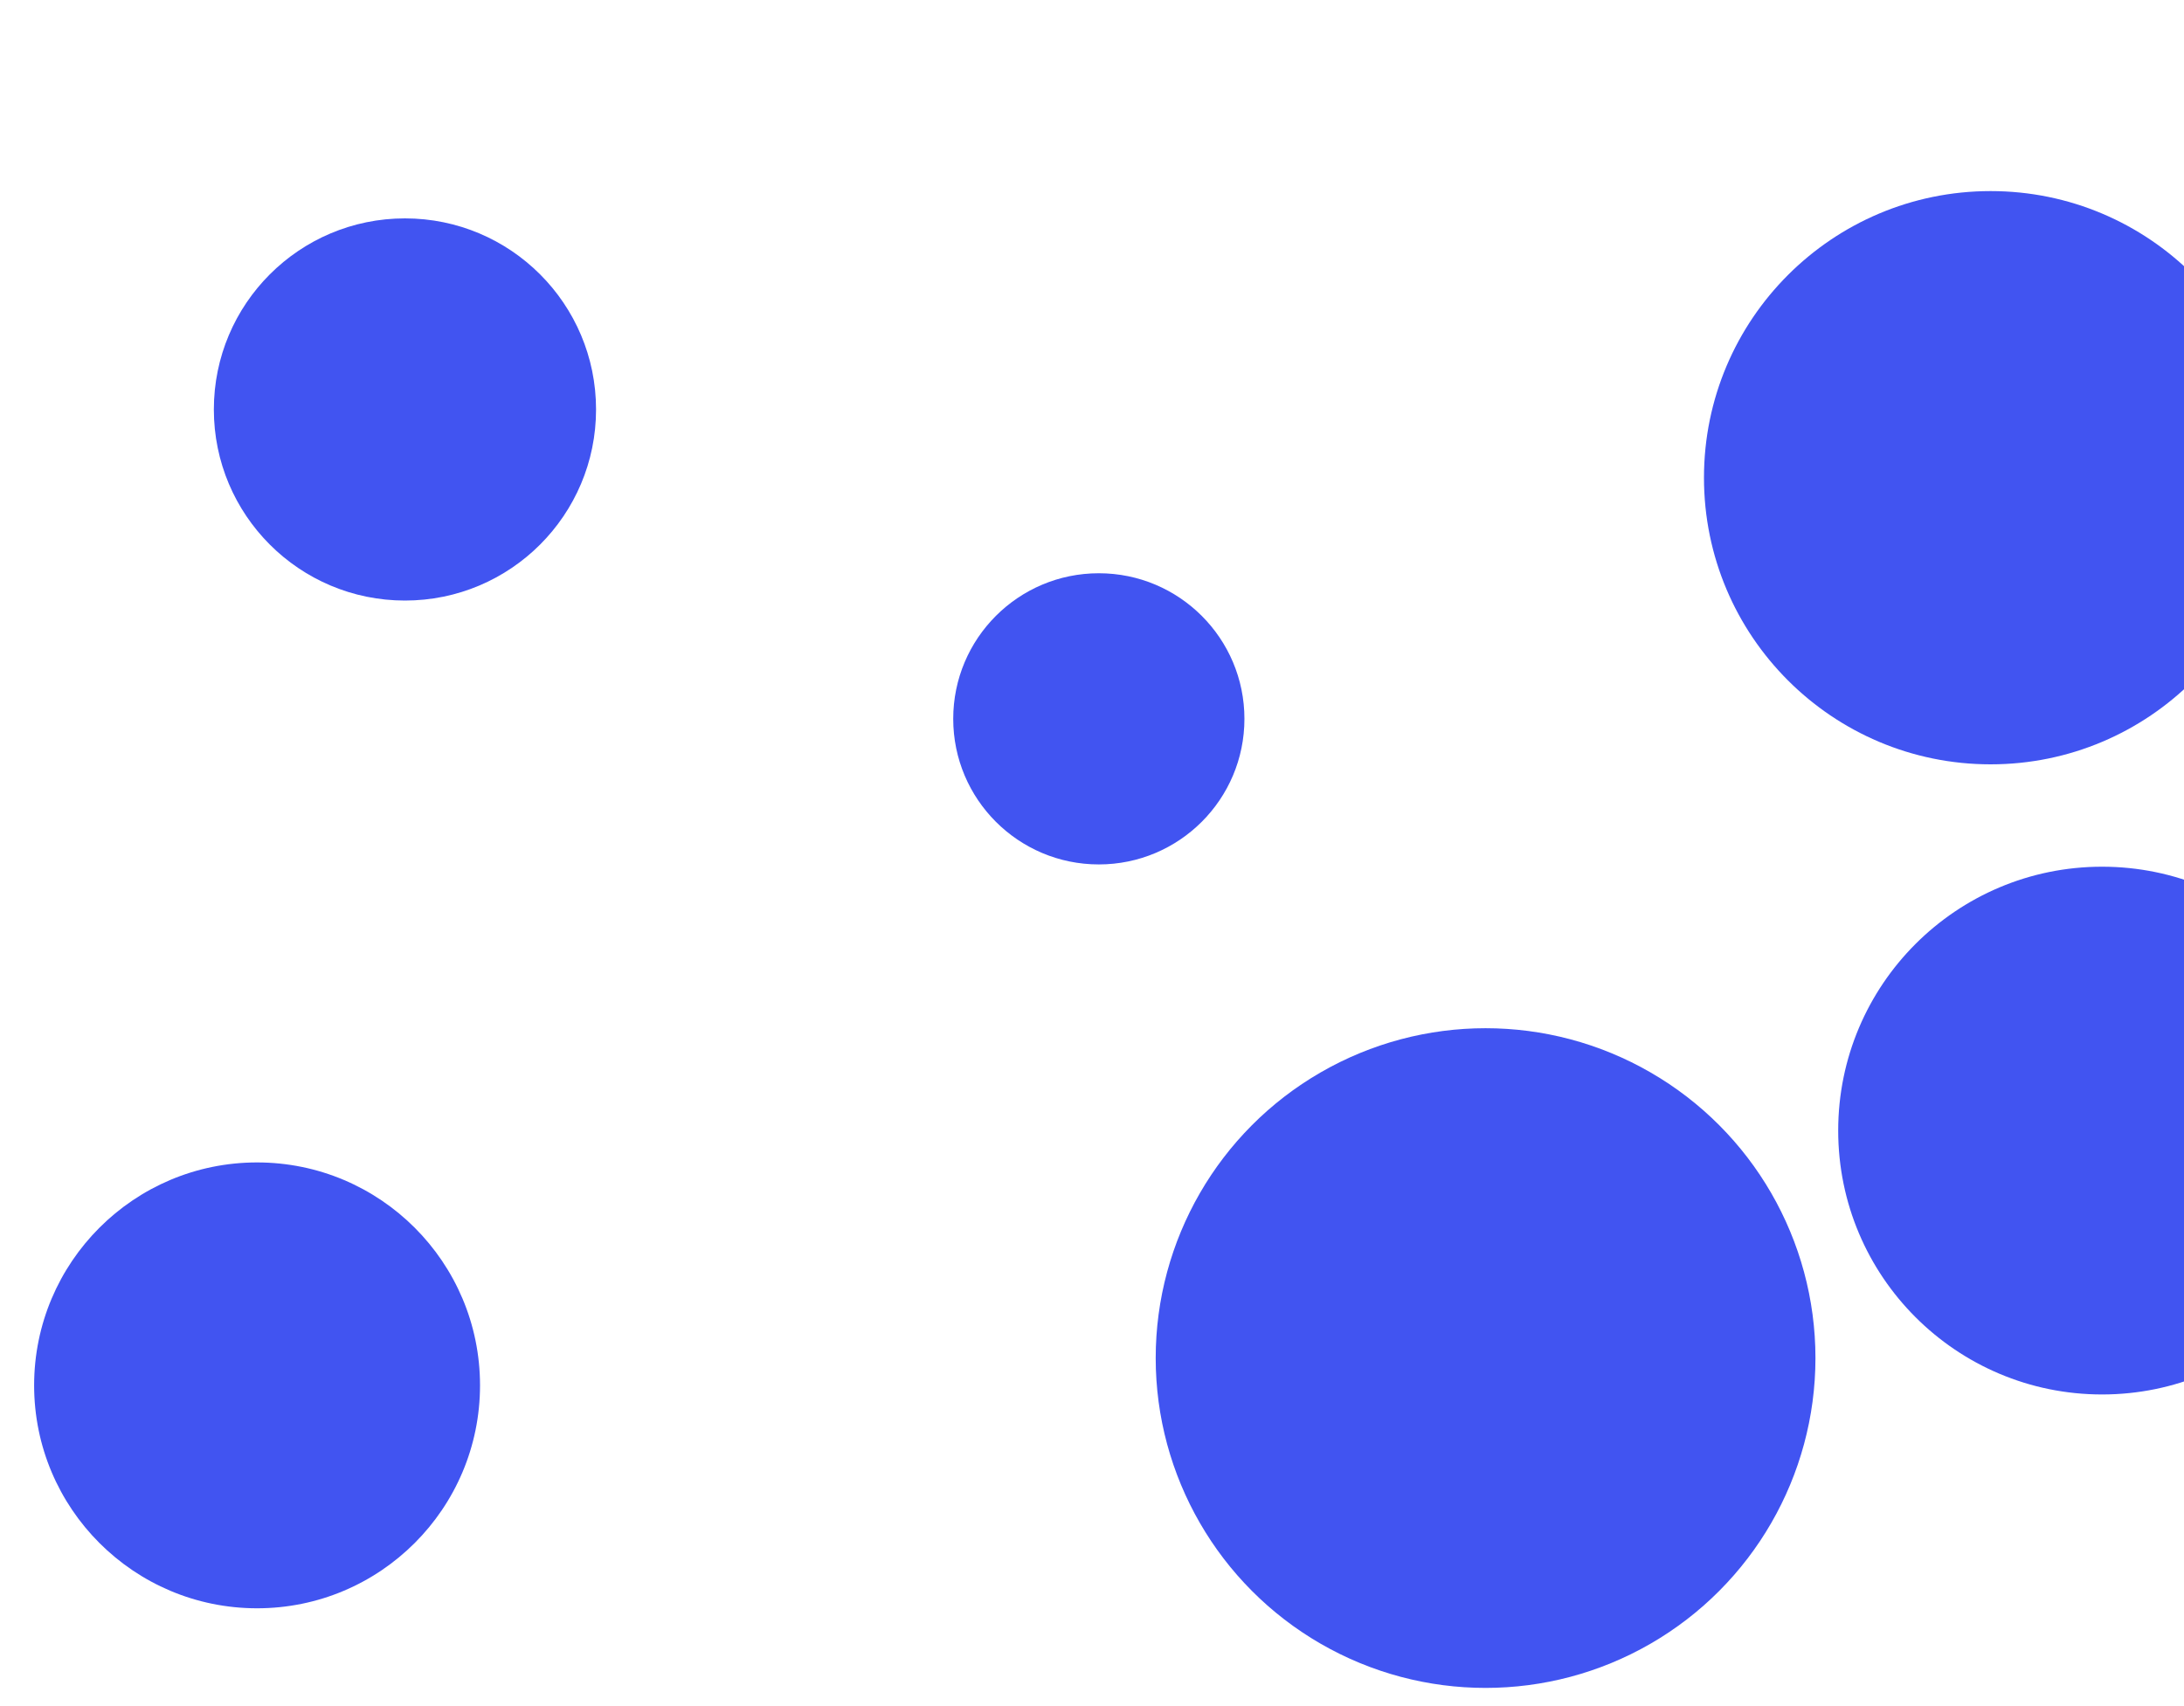<svg id="visual" viewBox="0 0 960 540" width="1920" height="1500" xmlns="http://www.w3.org/2000/svg"
    xmlns:xlink="http://www.w3.org/1999/xlink" version="1.1">
    <g fill="#4154f1">
        <circle r="145" cx="653" cy="492"></circle>
        <circle r="64" cx="483" cy="211"></circle>
        <circle r="98" cx="113" cy="504"></circle>
        <circle r="126" cx="875" cy="105"></circle>
        <circle r="84" cx="178" cy="75"></circle>
        <circle r="116" cx="924" cy="392"></circle>
    </g>
</svg>